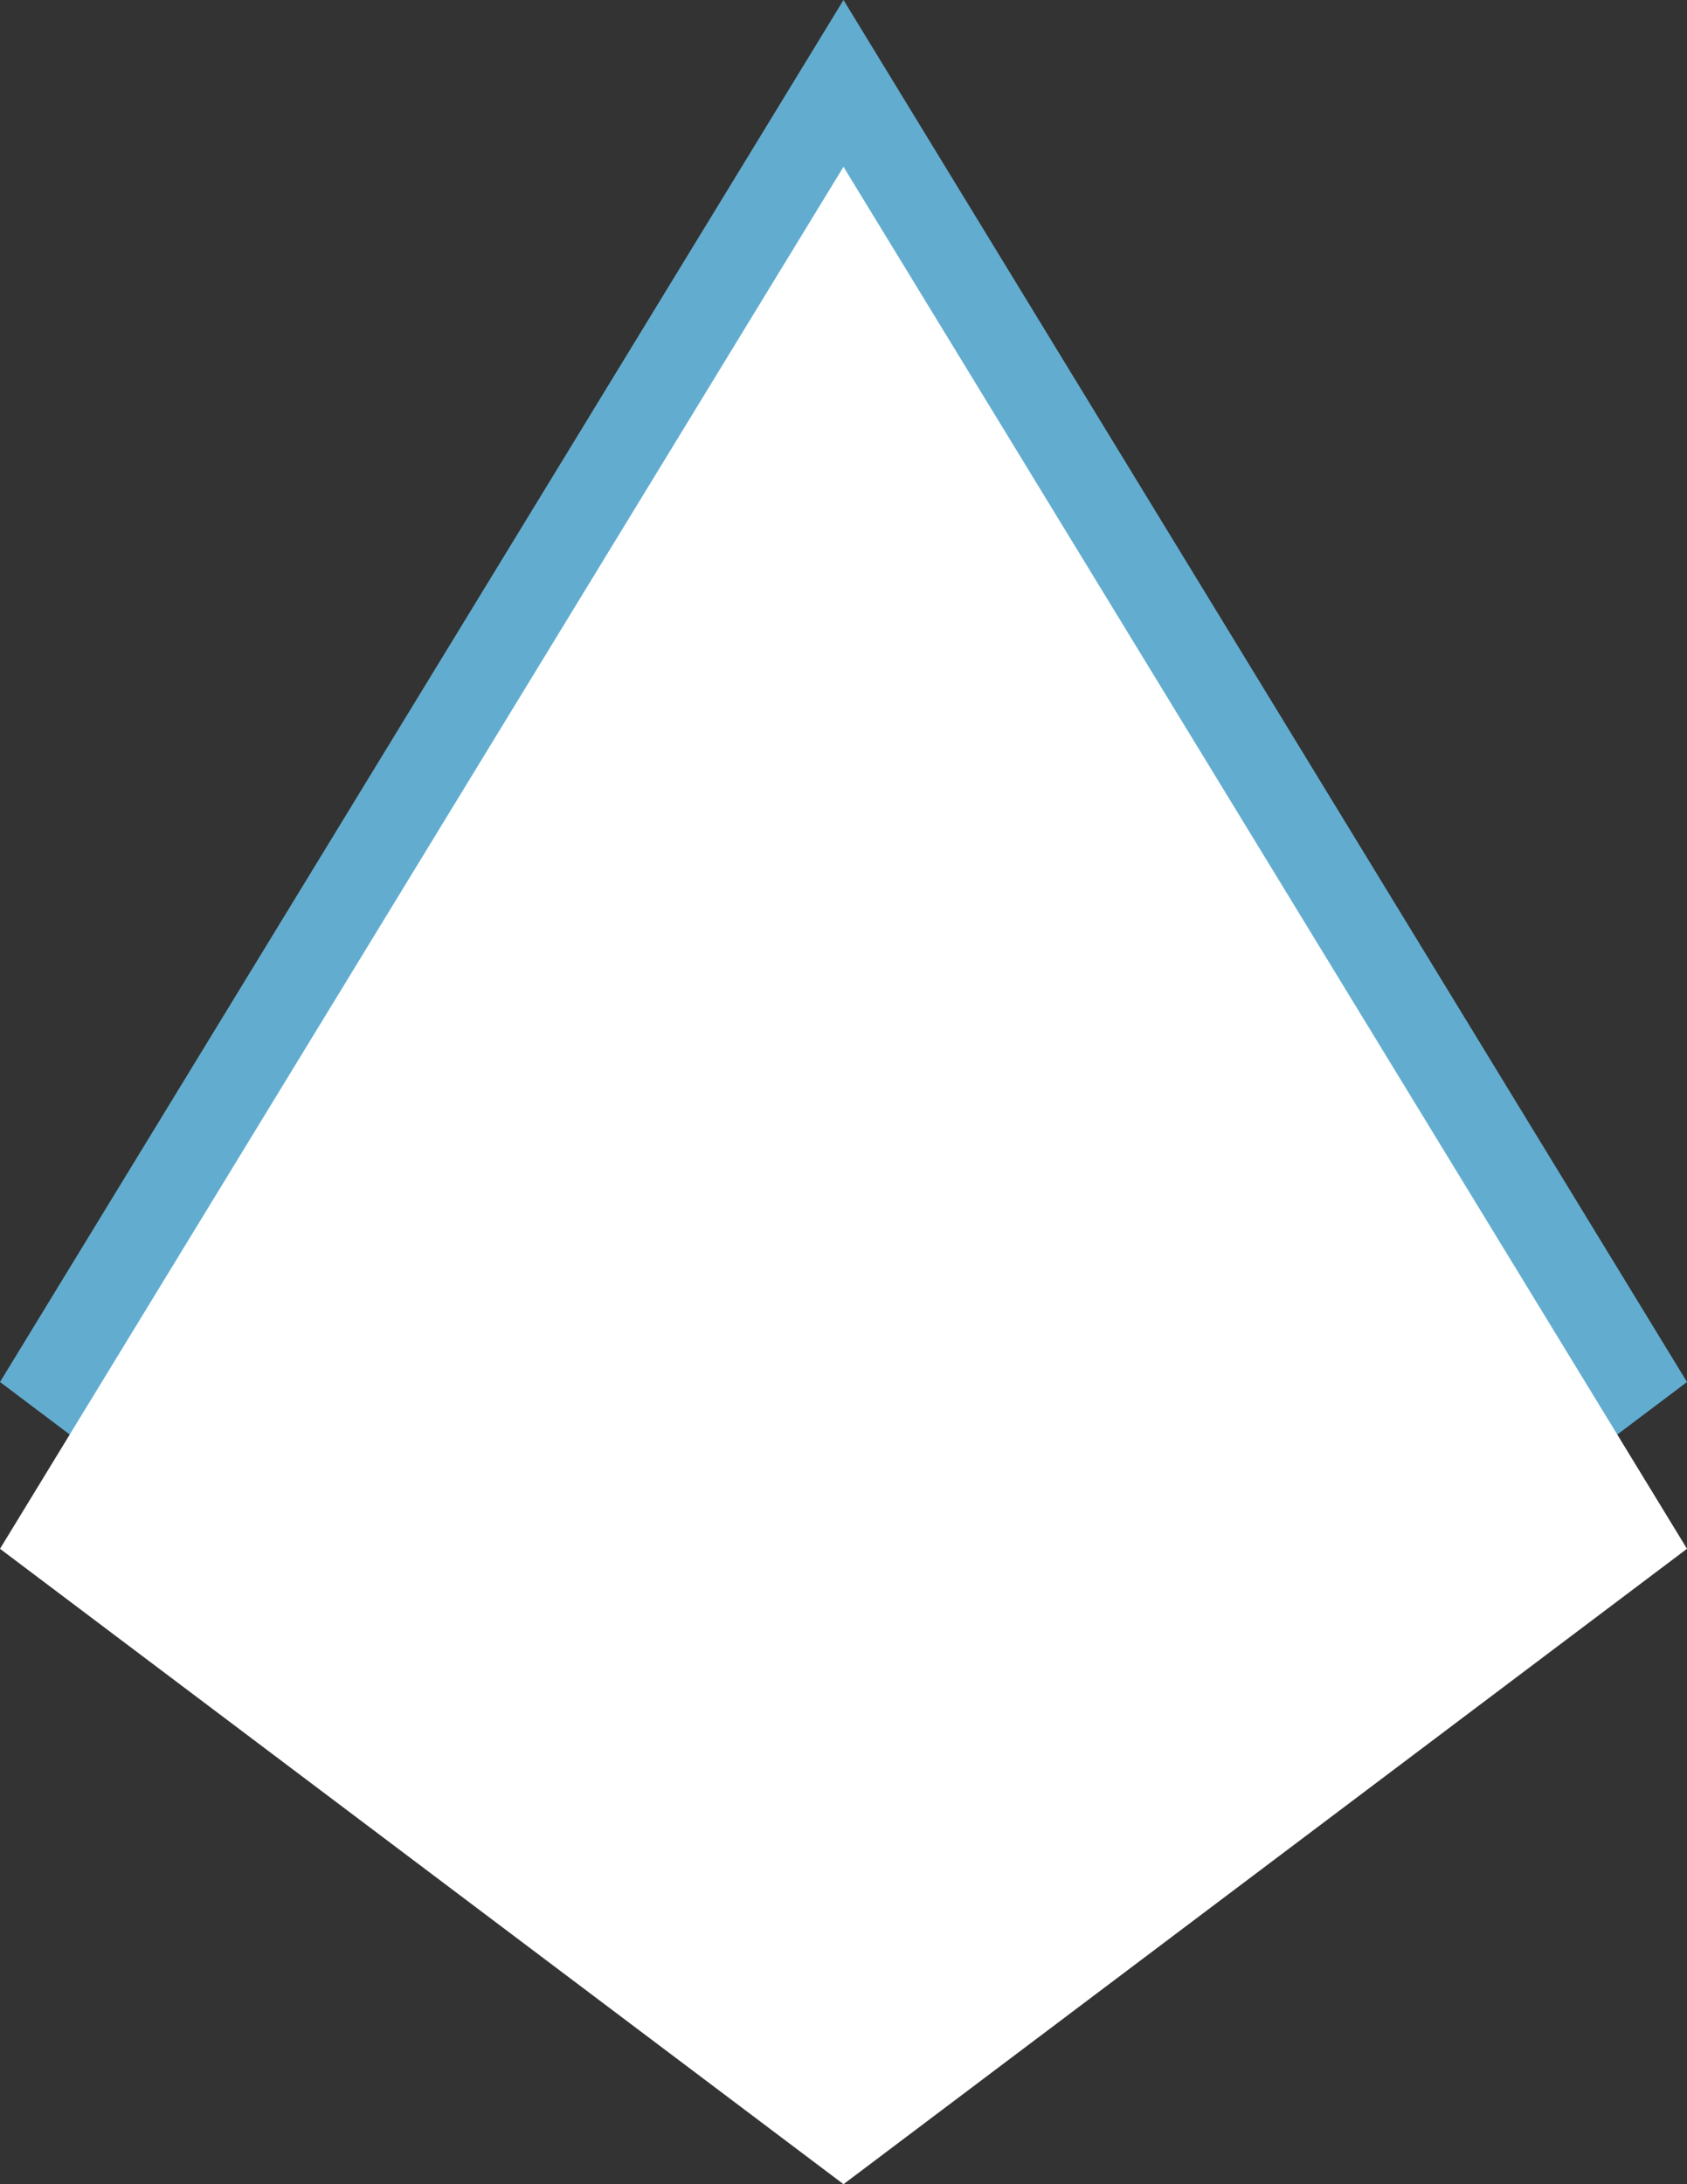 <?xml version="1.0" encoding="utf-8"?>
<!-- Generator: Adobe Illustrator 23.0.3, SVG Export Plug-In . SVG Version: 6.00 Build 0)  -->
<svg version="1.1" id="Layer_1" xmlns="http://www.w3.org/2000/svg" xmlns:xlink="http://www.w3.org/1999/xlink" x="0px" y="0px"
	 viewBox="0 0 85 110" style="enable-background:new 0 0 85 110;" xml:space="preserve">
<rect x="0" y="0" width="85" height="110" fill="#333333" stroke="none"/>
<style type="text/css">
	.st0{fill:#62ADCF;}
	.st1{fill:#FFFFFF;}
</style>
<g>
	<polygon class="st0" points="42.5,101.6 85,69.6 42.5,0 0,69.6 	"/>
	<polygon class="st1" points="42.5,110 85,78 42.5,8.4 0,78 	"/>
</g>
</svg>
